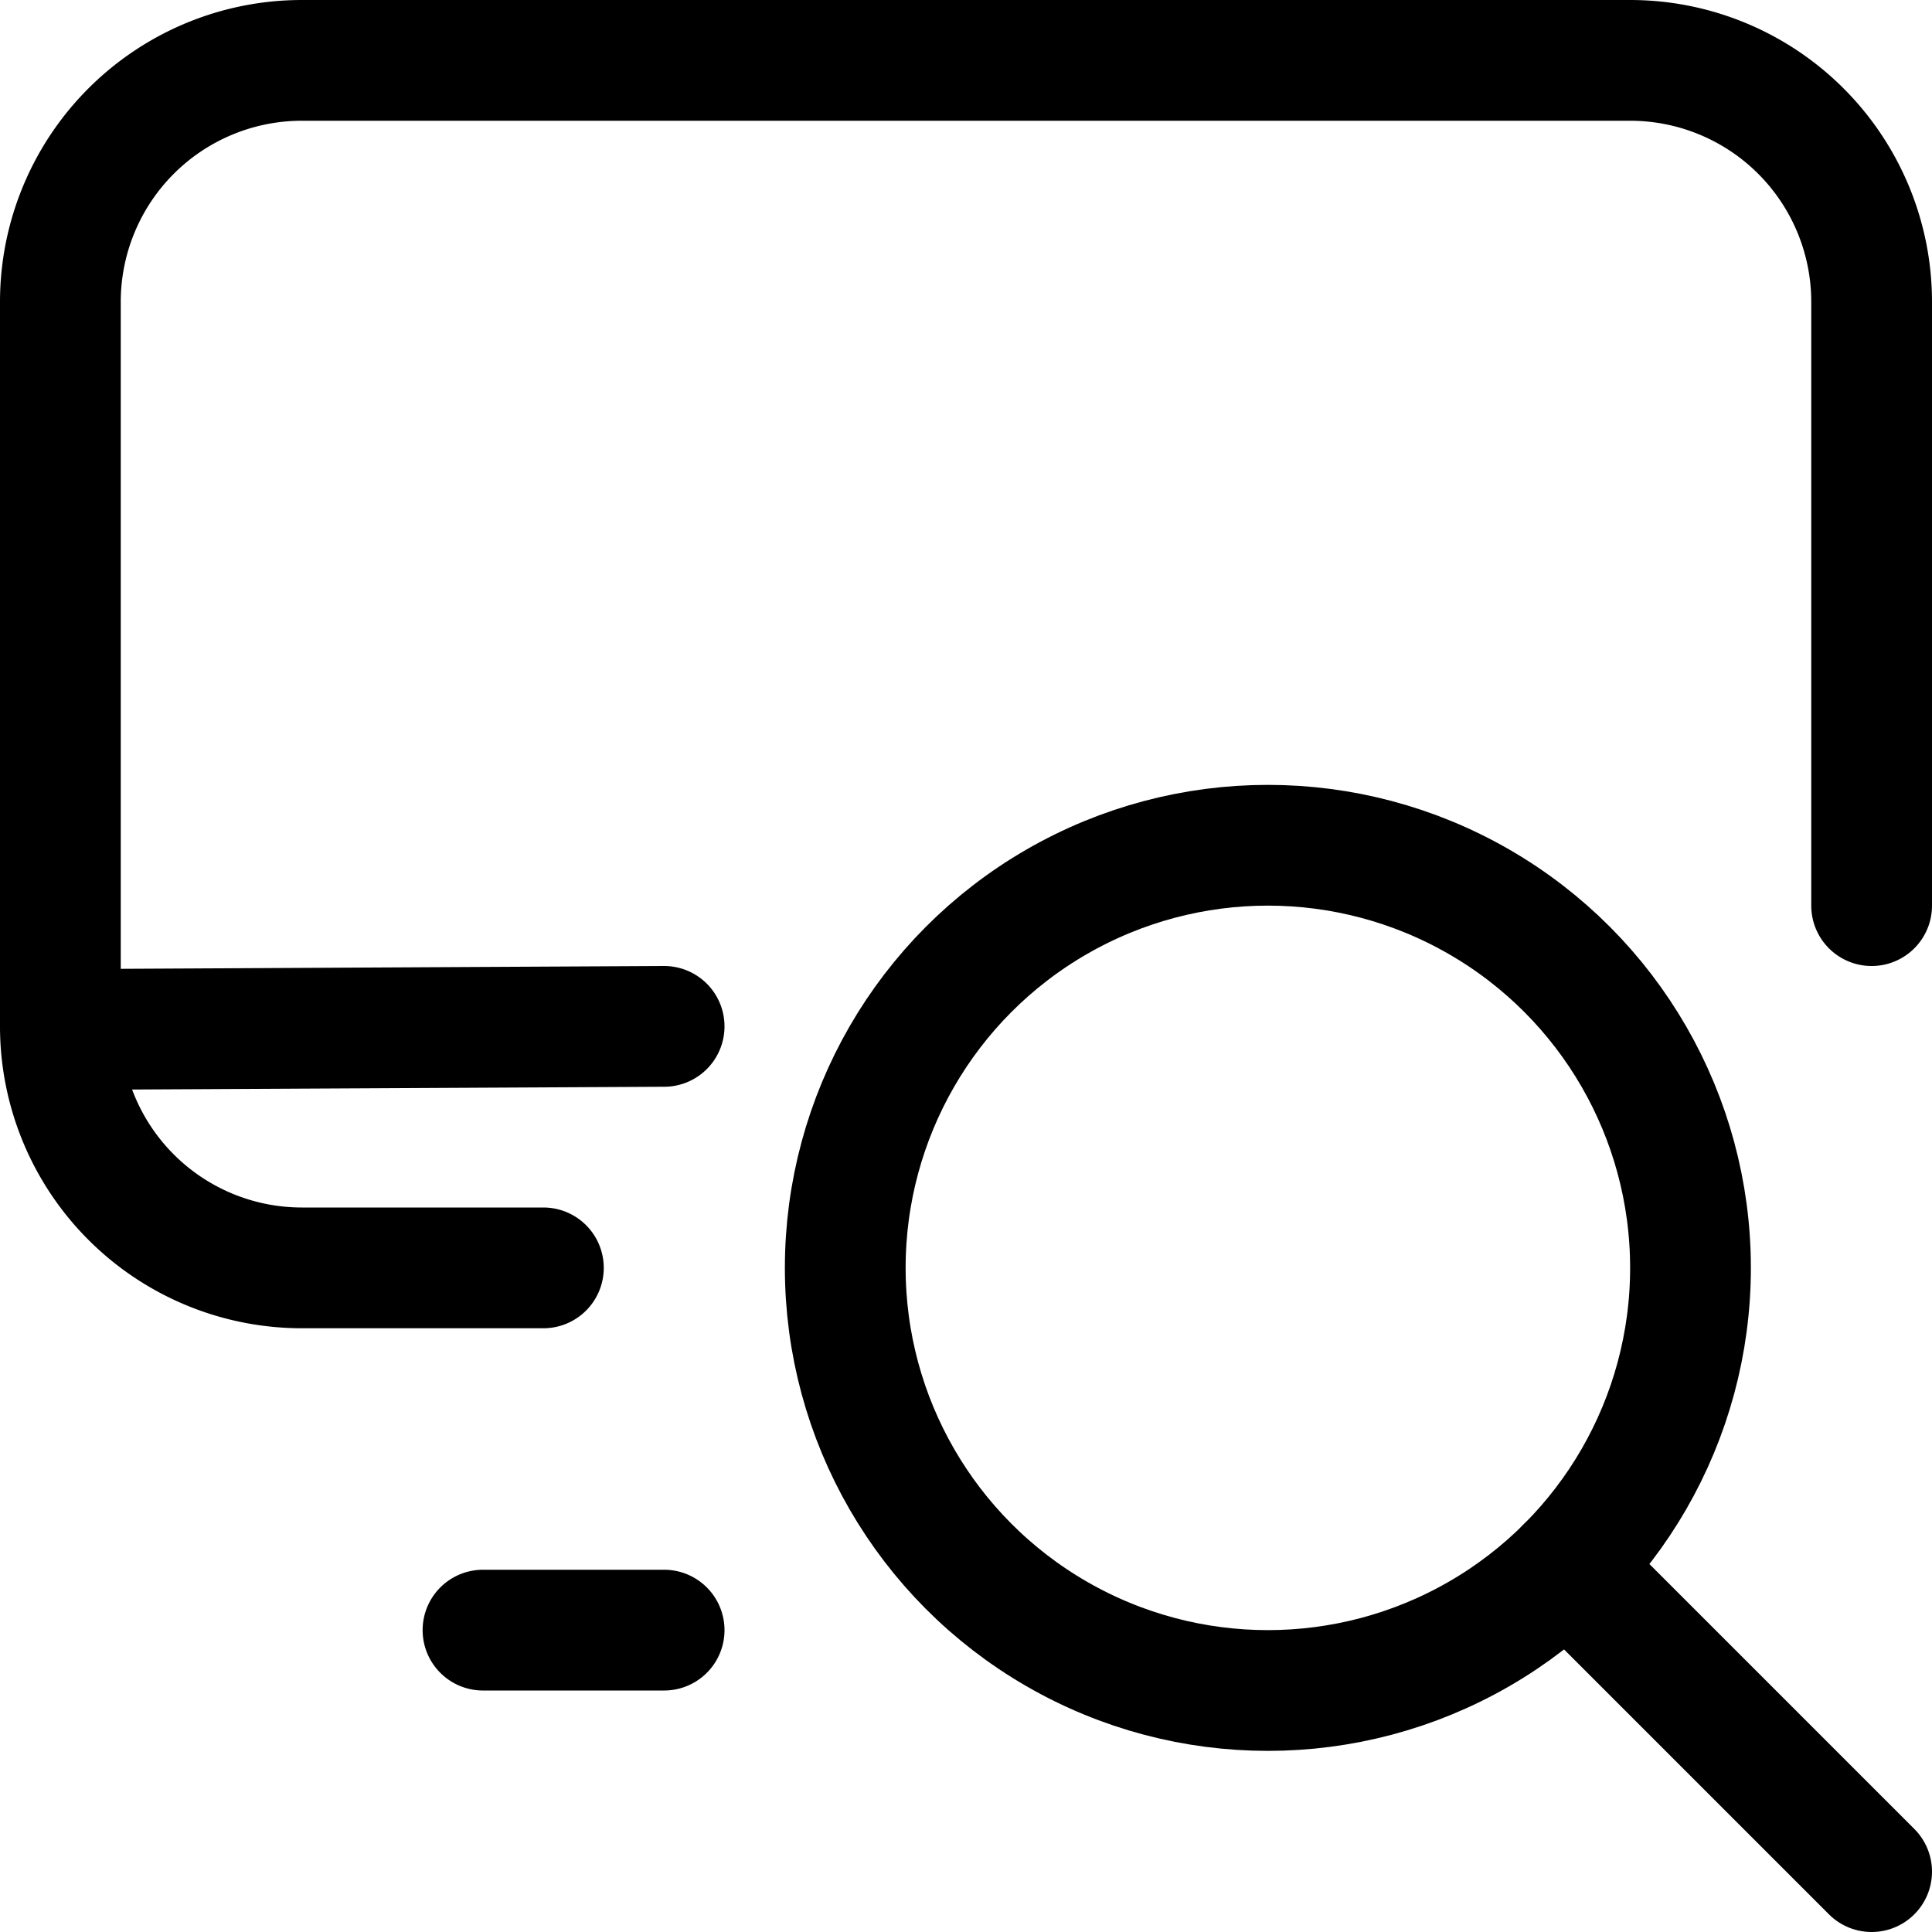 <svg xmlns="http://www.w3.org/2000/svg" viewBox="0 0 24 24" width="24" height="24"><defs><style>.a{fill:none;stroke:#000;stroke-linecap:round;stroke-linejoin:round;stroke-width:1.5px}</style></defs><title>monitor-find</title><path class="a" d="M6 20.25h2.25m-7.5-7.461l7.5-.039m-1.5 3h-3a3 3 0 0 1-3-3v-9a3 3 0 0 1 3-3h16.5a3 3 0 0 1 3 3v7.5"/><circle class="a" cx="15.75" cy="15.75" r="5.25"/><path class="a" d="M23.25 23.25l-3.788-3.788"/></svg>